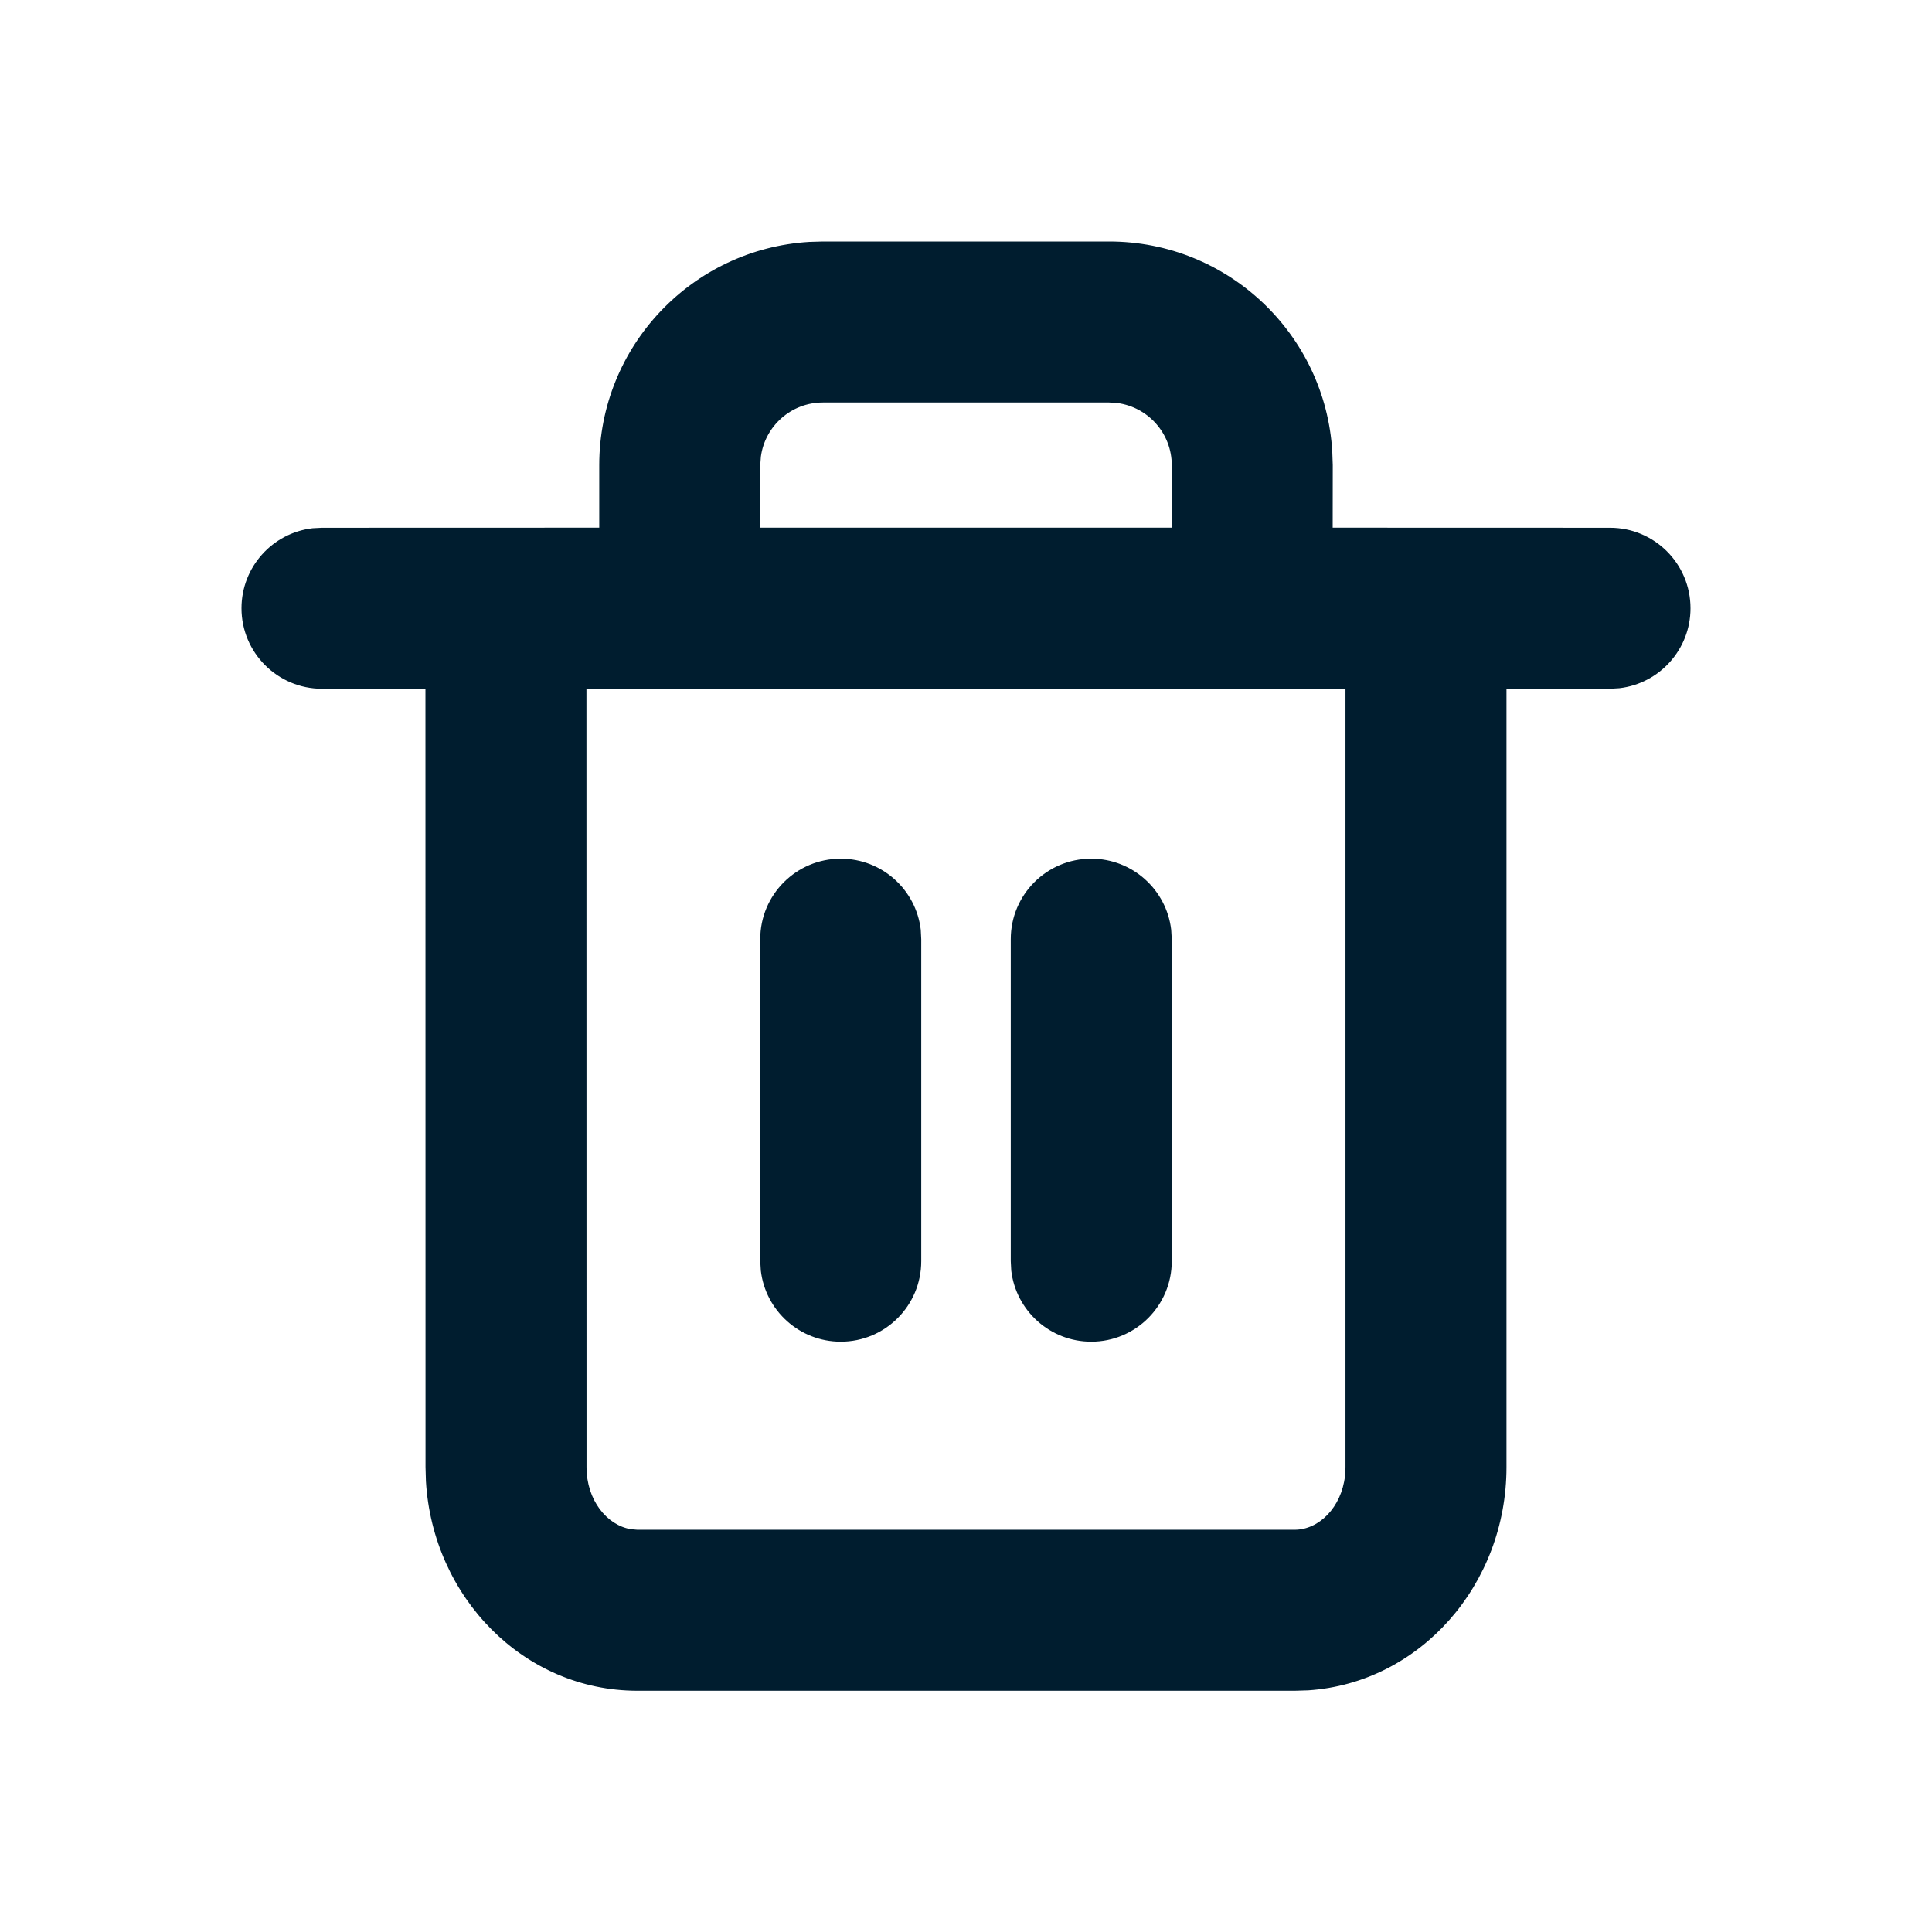 <svg xmlns="http://www.w3.org/2000/svg" width="24" height="24" viewBox="0 0 24 24"><path fill="#001D2F" fill-rule="evenodd" d="M13.778,3 C15.255,3 16.463,4.153 16.55,5.609 L16.556,5.778 L16.555,6.555 L20,6.556 C20.552,6.556 21,7.003 21,7.556 C21,8.068 20.614,8.491 20.117,8.549 L20,8.556 L18.714,8.555 L18.714,18.225 C18.714,19.683 17.643,20.906 16.25,20.998 L16.082,21.003 L7.918,21.003 C6.501,21.003 5.375,19.836 5.291,18.399 L5.286,18.225 L5.285,8.555 L4,8.556 C3.448,8.556 3,8.108 3,7.556 C3,7.043 3.386,6.62 3.883,6.562 L4,6.556 L7.444,6.555 L7.444,5.778 C7.444,4.3 8.598,3.093 10.053,3.005 L10.222,3 L13.778,3 Z M16.714,8.555 L7.285,8.555 L7.286,18.225 C7.286,18.636 7.54,18.947 7.837,18.996 L7.918,19.003 L16.082,19.003 C16.384,19.003 16.664,18.726 16.708,18.335 L16.714,18.225 L16.714,8.555 Z M13.556,10.667 C14.068,10.667 14.491,11.053 14.549,11.55 L14.556,11.667 L14.556,15.667 C14.556,16.219 14.108,16.667 13.556,16.667 C13.043,16.667 12.62,16.281 12.562,15.783 L12.556,15.667 L12.556,11.667 C12.556,11.114 13.003,10.667 13.556,10.667 Z M10.444,10.667 C10.957,10.667 11.38,11.053 11.438,11.55 L11.444,11.667 L11.444,15.667 C11.444,16.219 10.997,16.667 10.444,16.667 C9.932,16.667 9.509,16.281 9.451,15.783 L9.444,15.667 L9.444,11.667 C9.444,11.114 9.892,10.667 10.444,10.667 Z M13.778,5 L10.222,5 C9.828,5 9.503,5.293 9.452,5.672 L9.444,5.778 L9.444,6.555 L14.555,6.555 L14.556,5.778 C14.556,5.384 14.263,5.059 13.883,5.007 L13.778,5 Z"/></svg>
